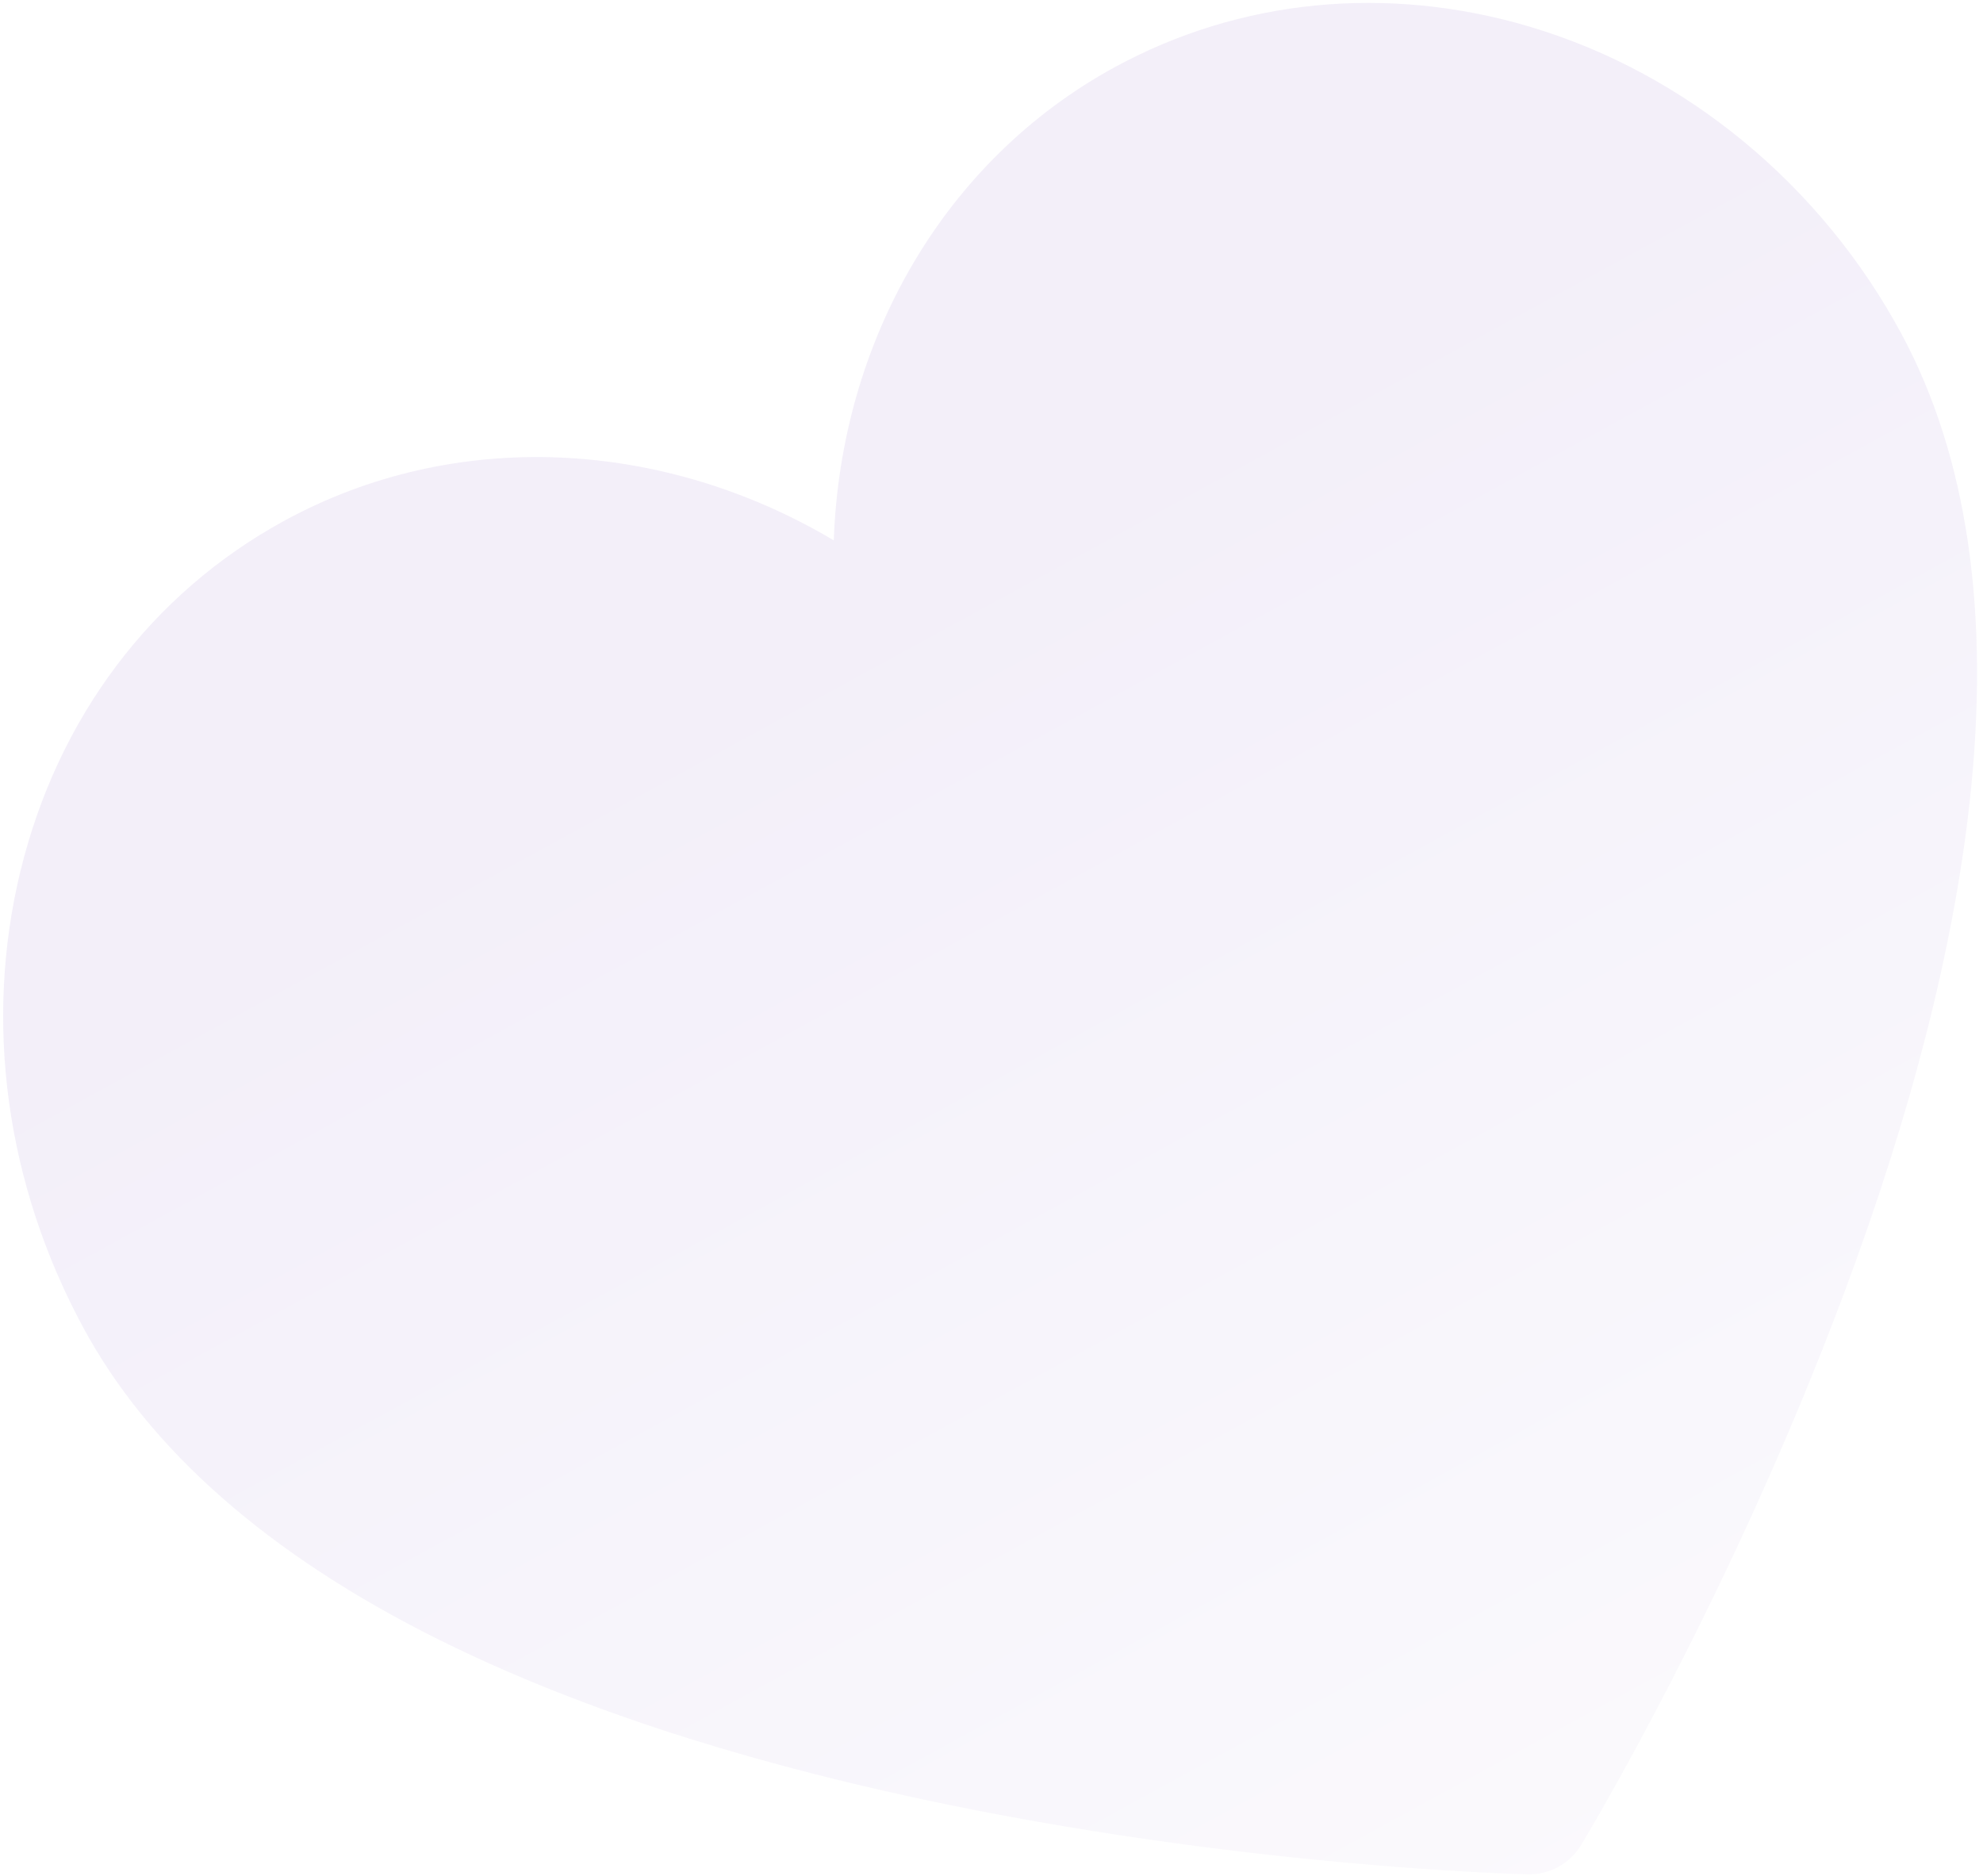 <svg width="314" height="297" viewBox="0 0 314 297" fill="none" xmlns="http://www.w3.org/2000/svg">
<path opacity="0.1" d="M246.743 295.605C245.286 296.401 243.624 296.82 241.908 296.779C240.044 296.735 195.695 295.575 145.452 284.771C115.674 278.368 90.058 269.877 69.317 259.534C42.477 246.15 23.565 229.506 13.104 210.063C0.933 187.438 -2.572 161.824 3.236 137.937C9.143 113.647 23.971 93.95 44.99 82.47C71.927 67.758 104.796 69.397 132.025 85.559C133.145 53.915 149.532 25.374 176.469 10.662C196.327 -0.183 219.675 -2.469 242.216 4.225C266.952 11.571 288.418 29.315 301.11 52.906C311.551 72.315 315.175 97.269 311.879 127.073C309.33 150.125 302.647 176.247 292.015 204.713C274.072 252.753 251.319 290.56 250.36 292.146C249.464 293.624 248.207 294.806 246.743 295.605Z" fill="url(#paint0_linear_350_2691)"/>
<defs>
<linearGradient id="paint0_linear_350_2691" x1="68.974" y1="138.633" x2="204.988" y2="387.671" gradientUnits="userSpaceOnUse">
<stop stop-color="#8C67CA"/>
<stop offset="1" stop-color="#EDE7F5"/>
</linearGradient>
</defs>
</svg>
